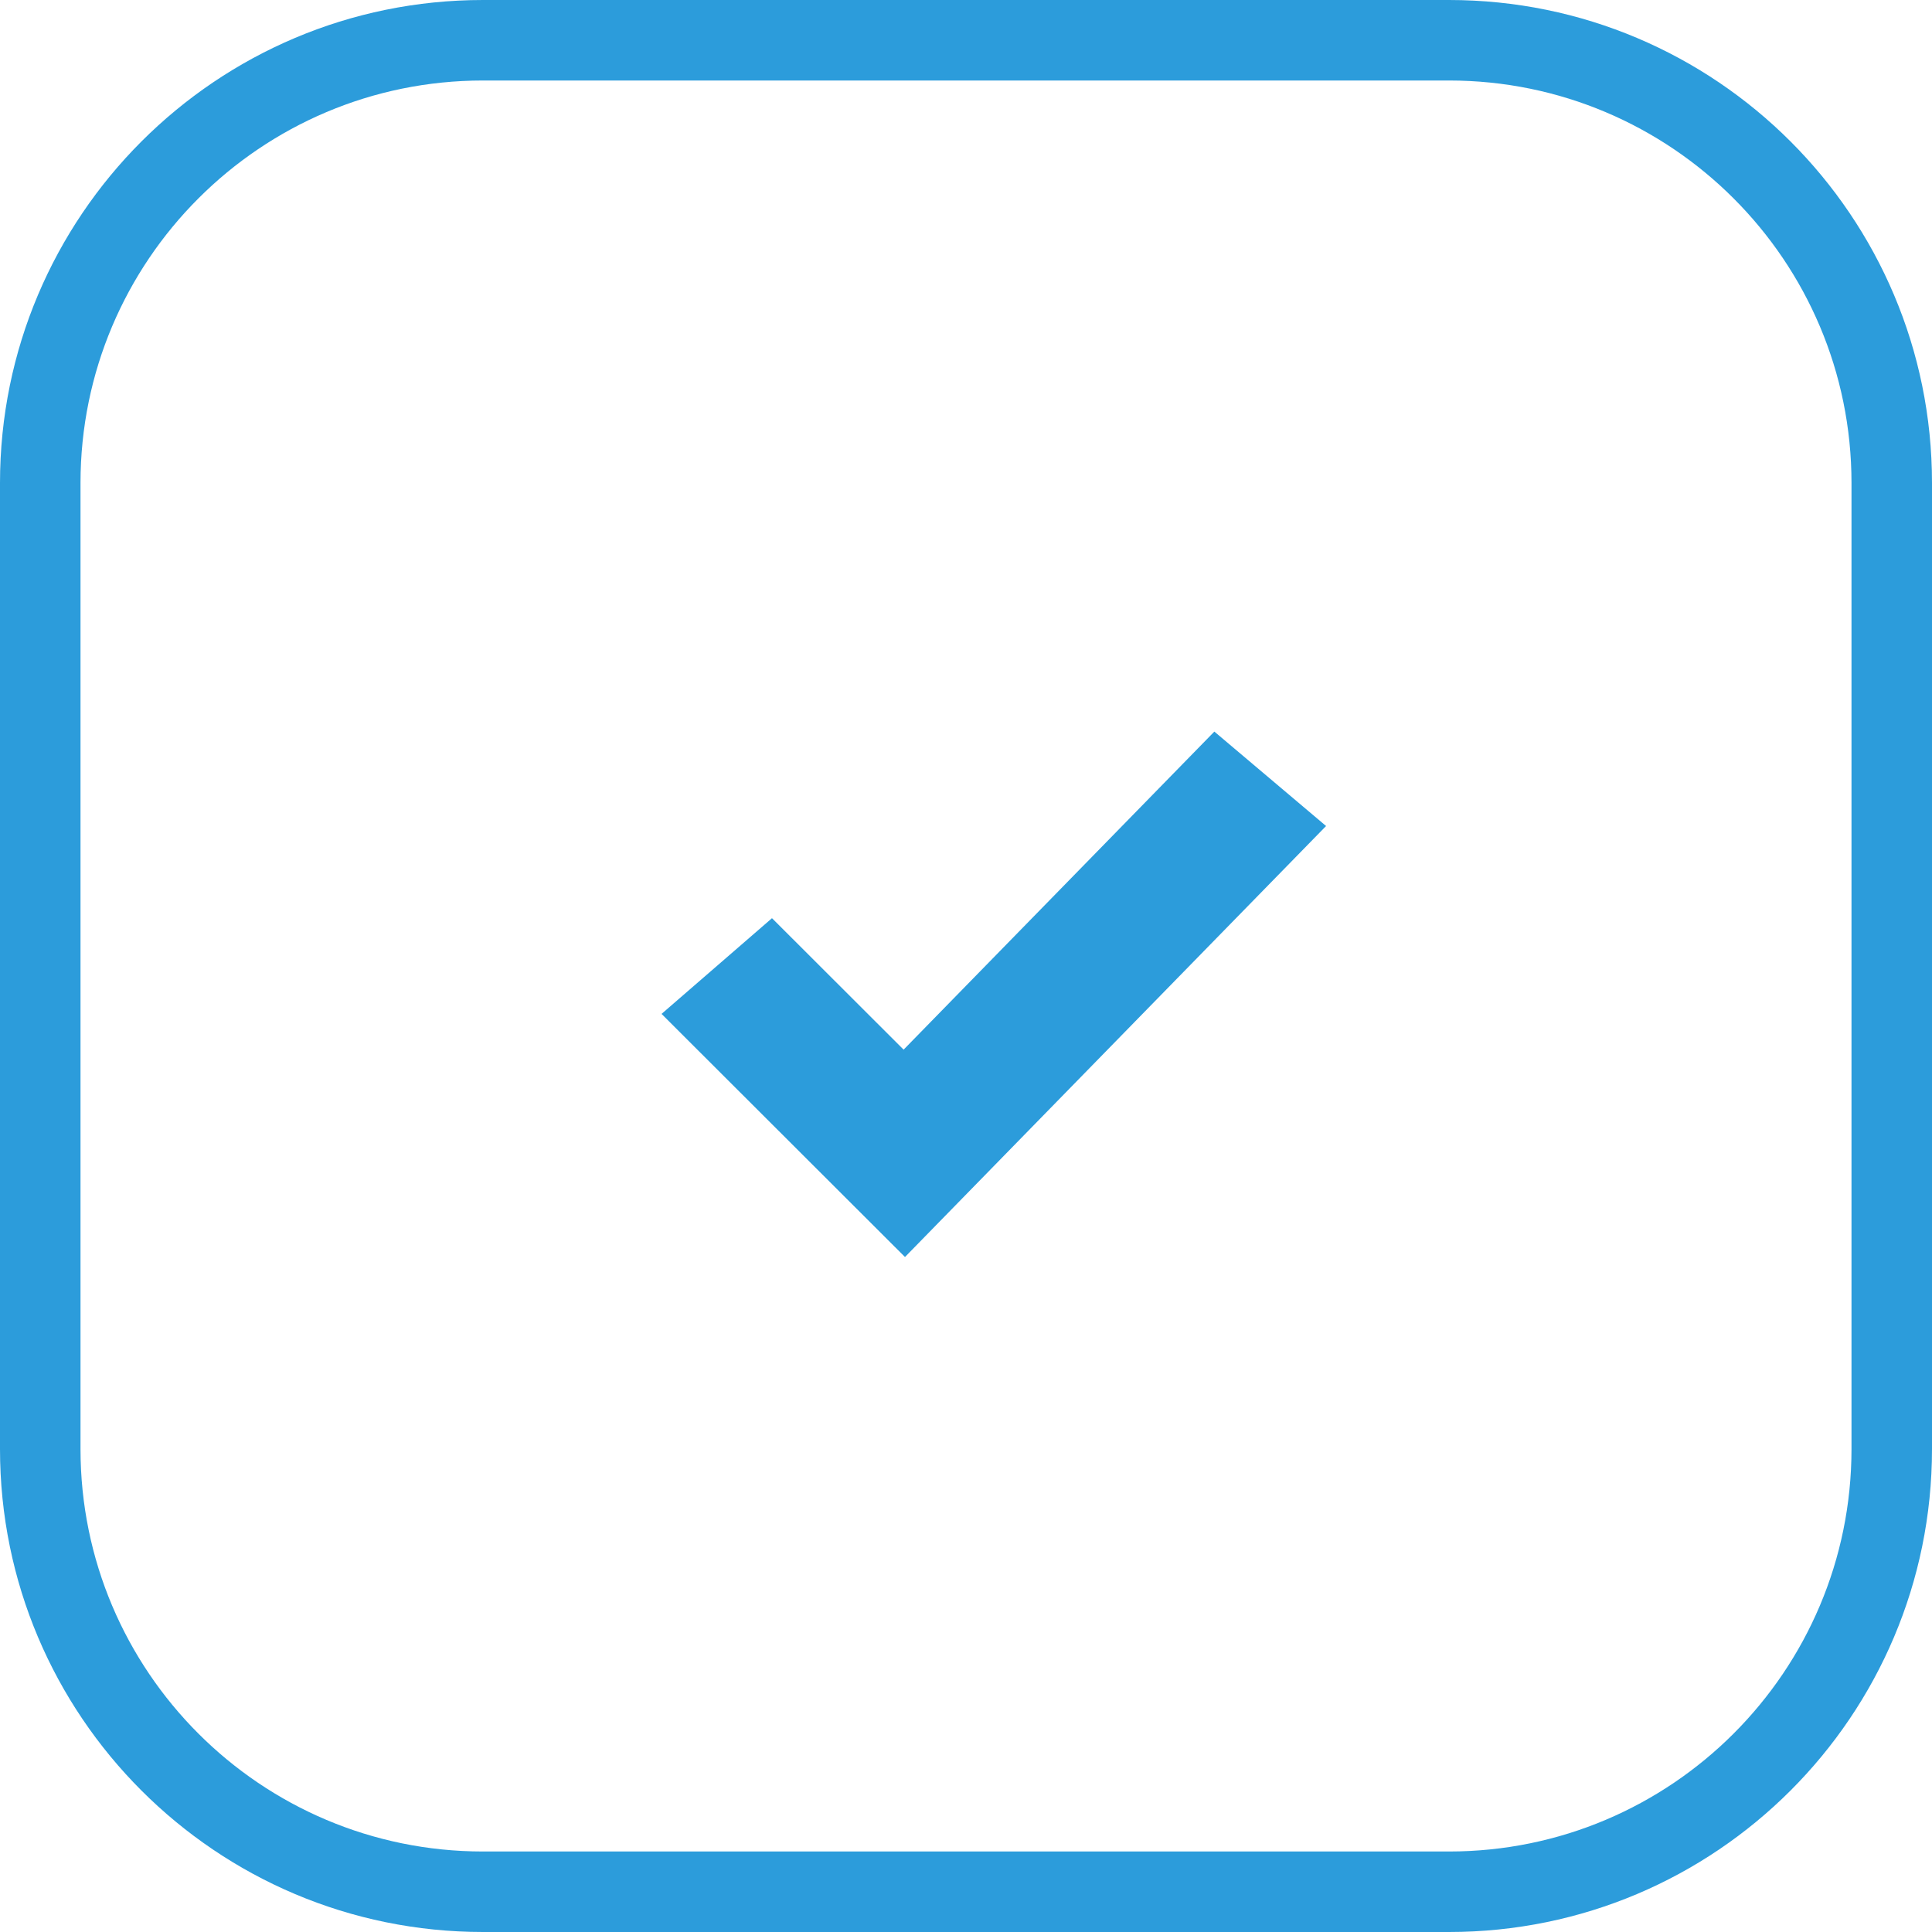 <svg width="24" height="24" viewBox="0 0 24 24" fill="none" xmlns="http://www.w3.org/2000/svg">
<path fill-rule="evenodd" clip-rule="evenodd" d="M18 1H6C3.239 1 1 3.239 1 6V18C1 20.761 3.239 23 6 23H18C20.761 23 23 20.761 23 18V6C23 3.239 20.761 1 18 1ZM6 0C2.686 0 0 2.686 0 6V18C0 21.314 2.686 24 6 24H18C21.314 24 24 21.314 24 18V6C24 2.686 21.314 0 18 0H6Z" fill="#2C9CDB"/>
<path fill-rule="evenodd" clip-rule="evenodd" d="M16.473 10.261L15.085 9.088L11.225 13.039L9.59 11.406L8.218 12.595L11.242 15.615L16.473 10.261Z" fill="#2C9CDB"/>
</svg>
